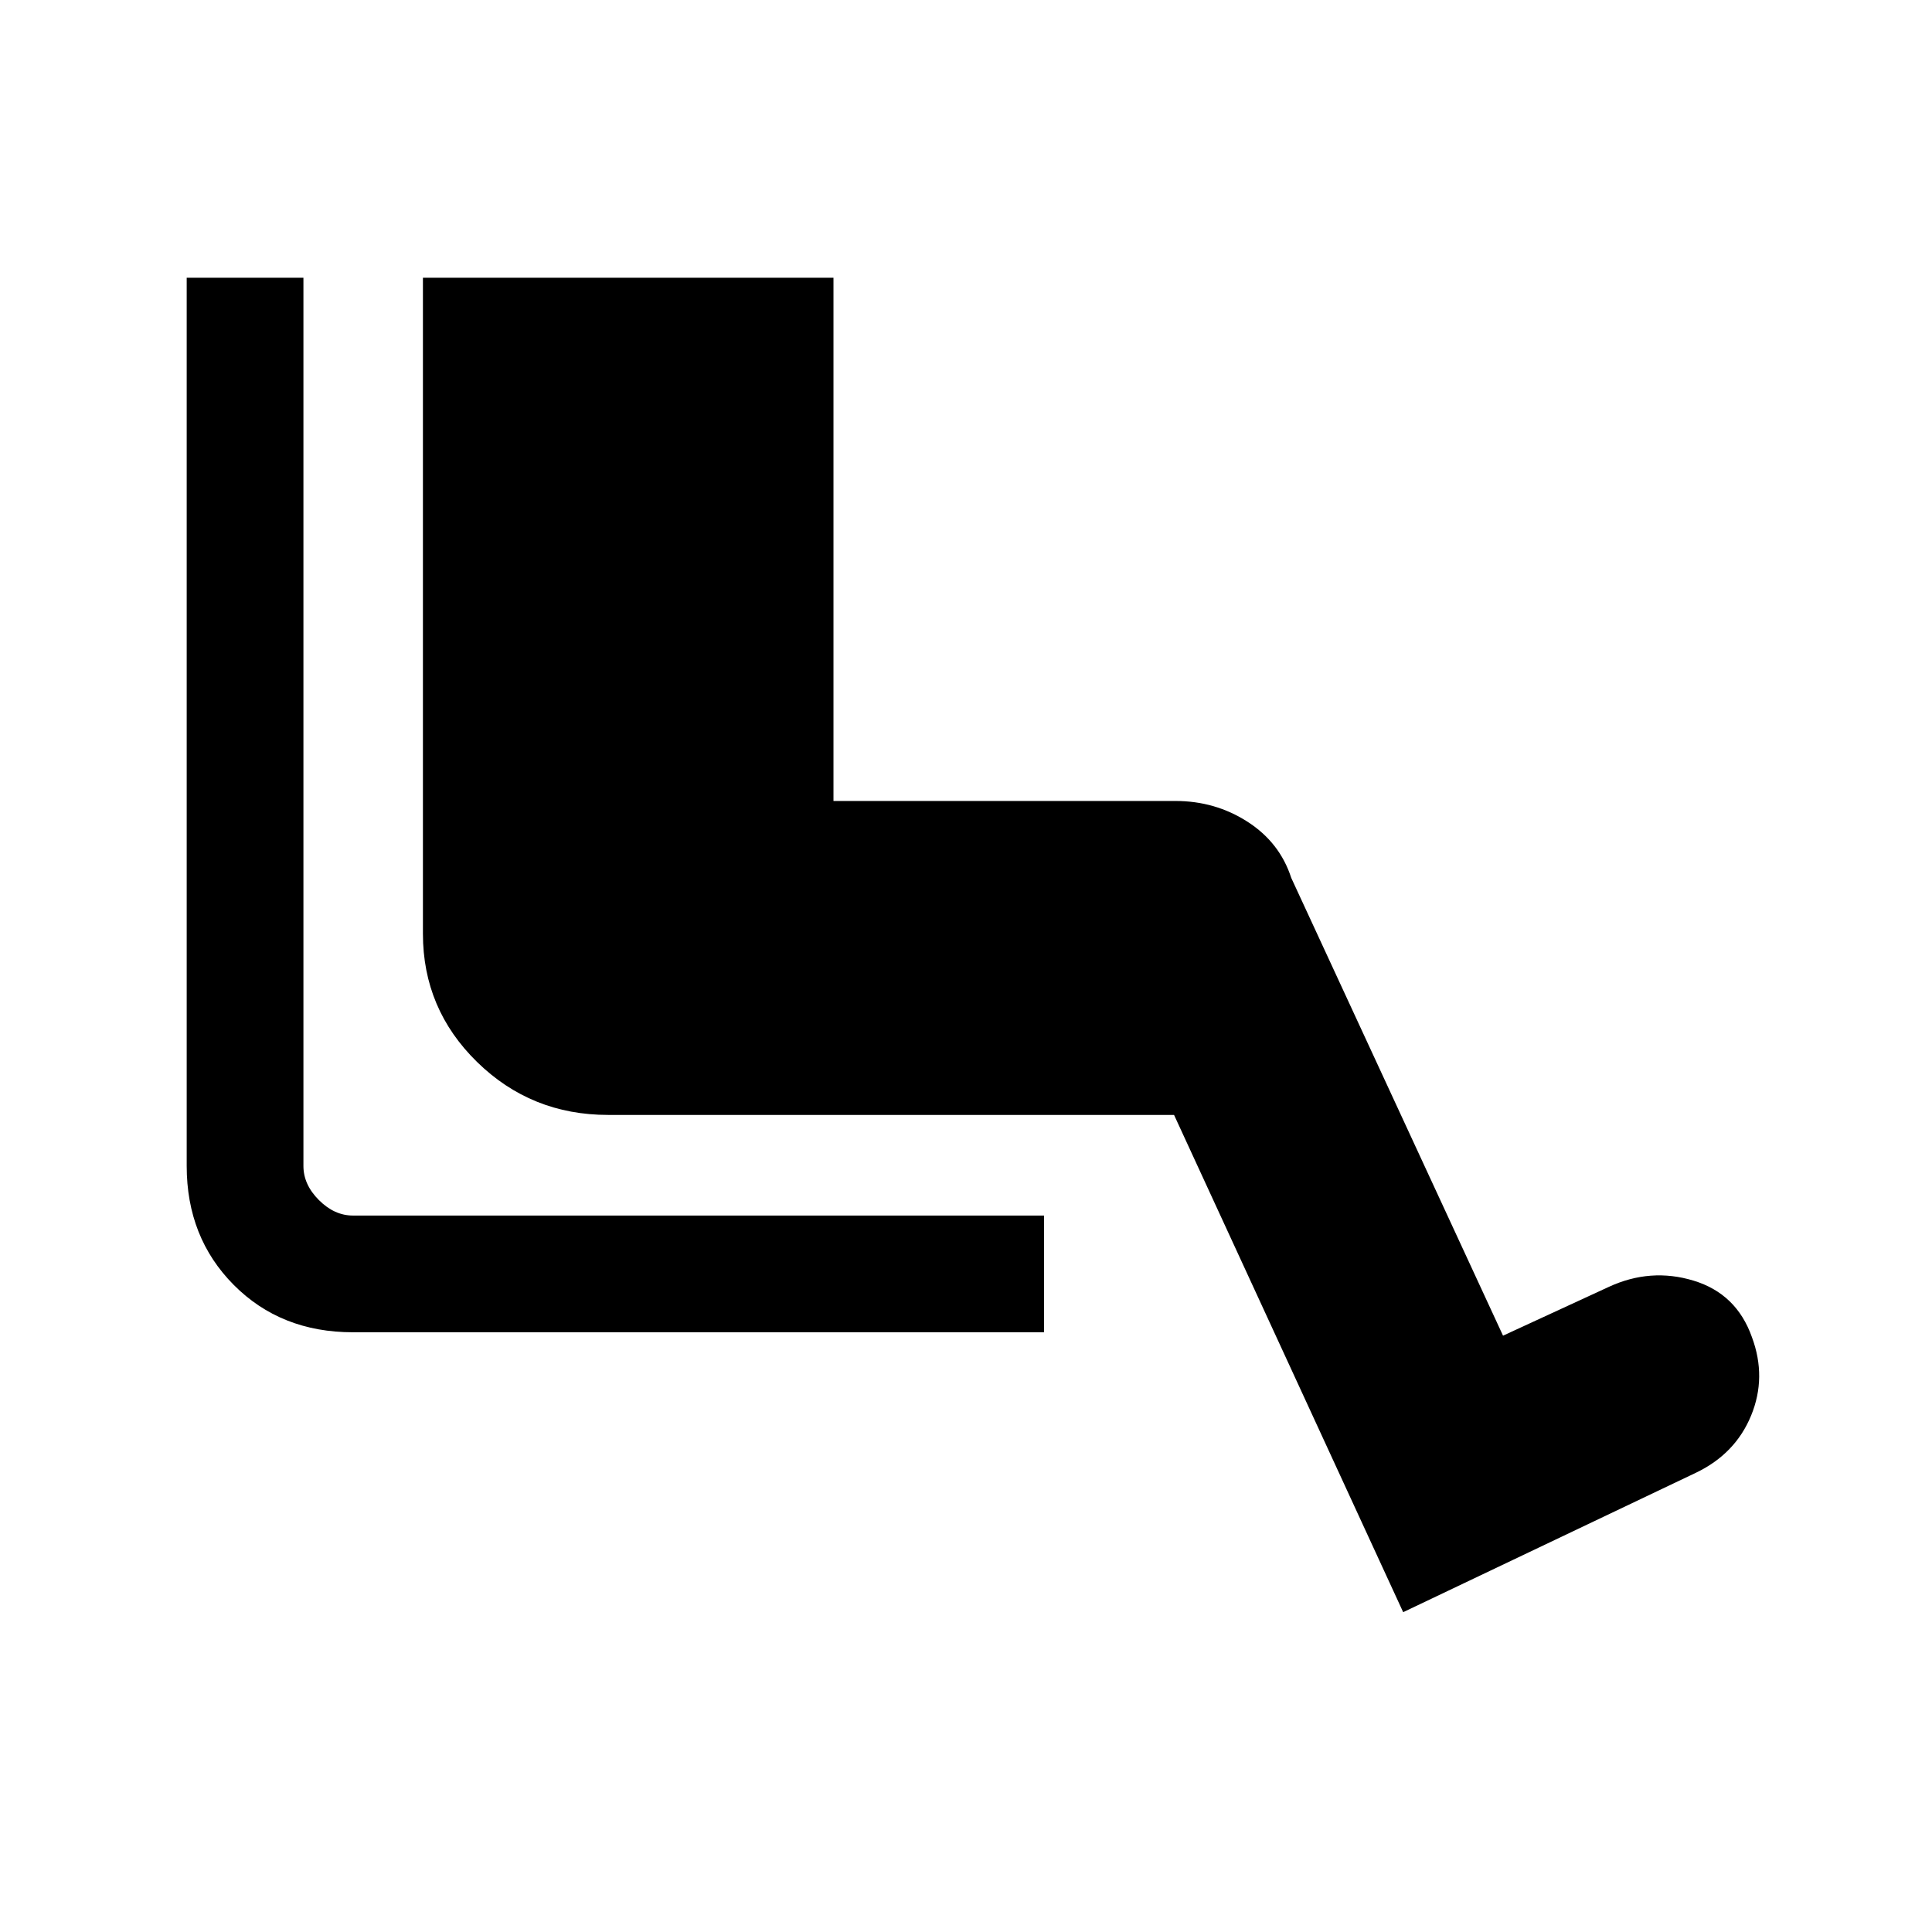 <svg xmlns="http://www.w3.org/2000/svg" height="20" viewBox="0 -960 960 960" width="20"><path d="M518.77-298H175.38q-35.84 0-59.23-23.53-23.38-23.54-23.38-59.09V-822h58v441.38q0 9.24 7.69 16.93 7.69 7.69 16.92 7.69h343.39v58Zm178.46 139.08L583.38-406H302.15q-38.2 0-65.1-26.31-26.9-26.32-26.9-63.69v-326h204v260h169.93q19.73 0 35.79 10.31 16.05 10.31 21.75 27.92l105.23 227.46 52.53-24.23q20.77-9.61 42.16-3.11 21.38 6.5 29 28.13 7.38 19.9-.42 38.9-7.81 19-27.35 28.39l-145.54 69.31Z"/></svg>